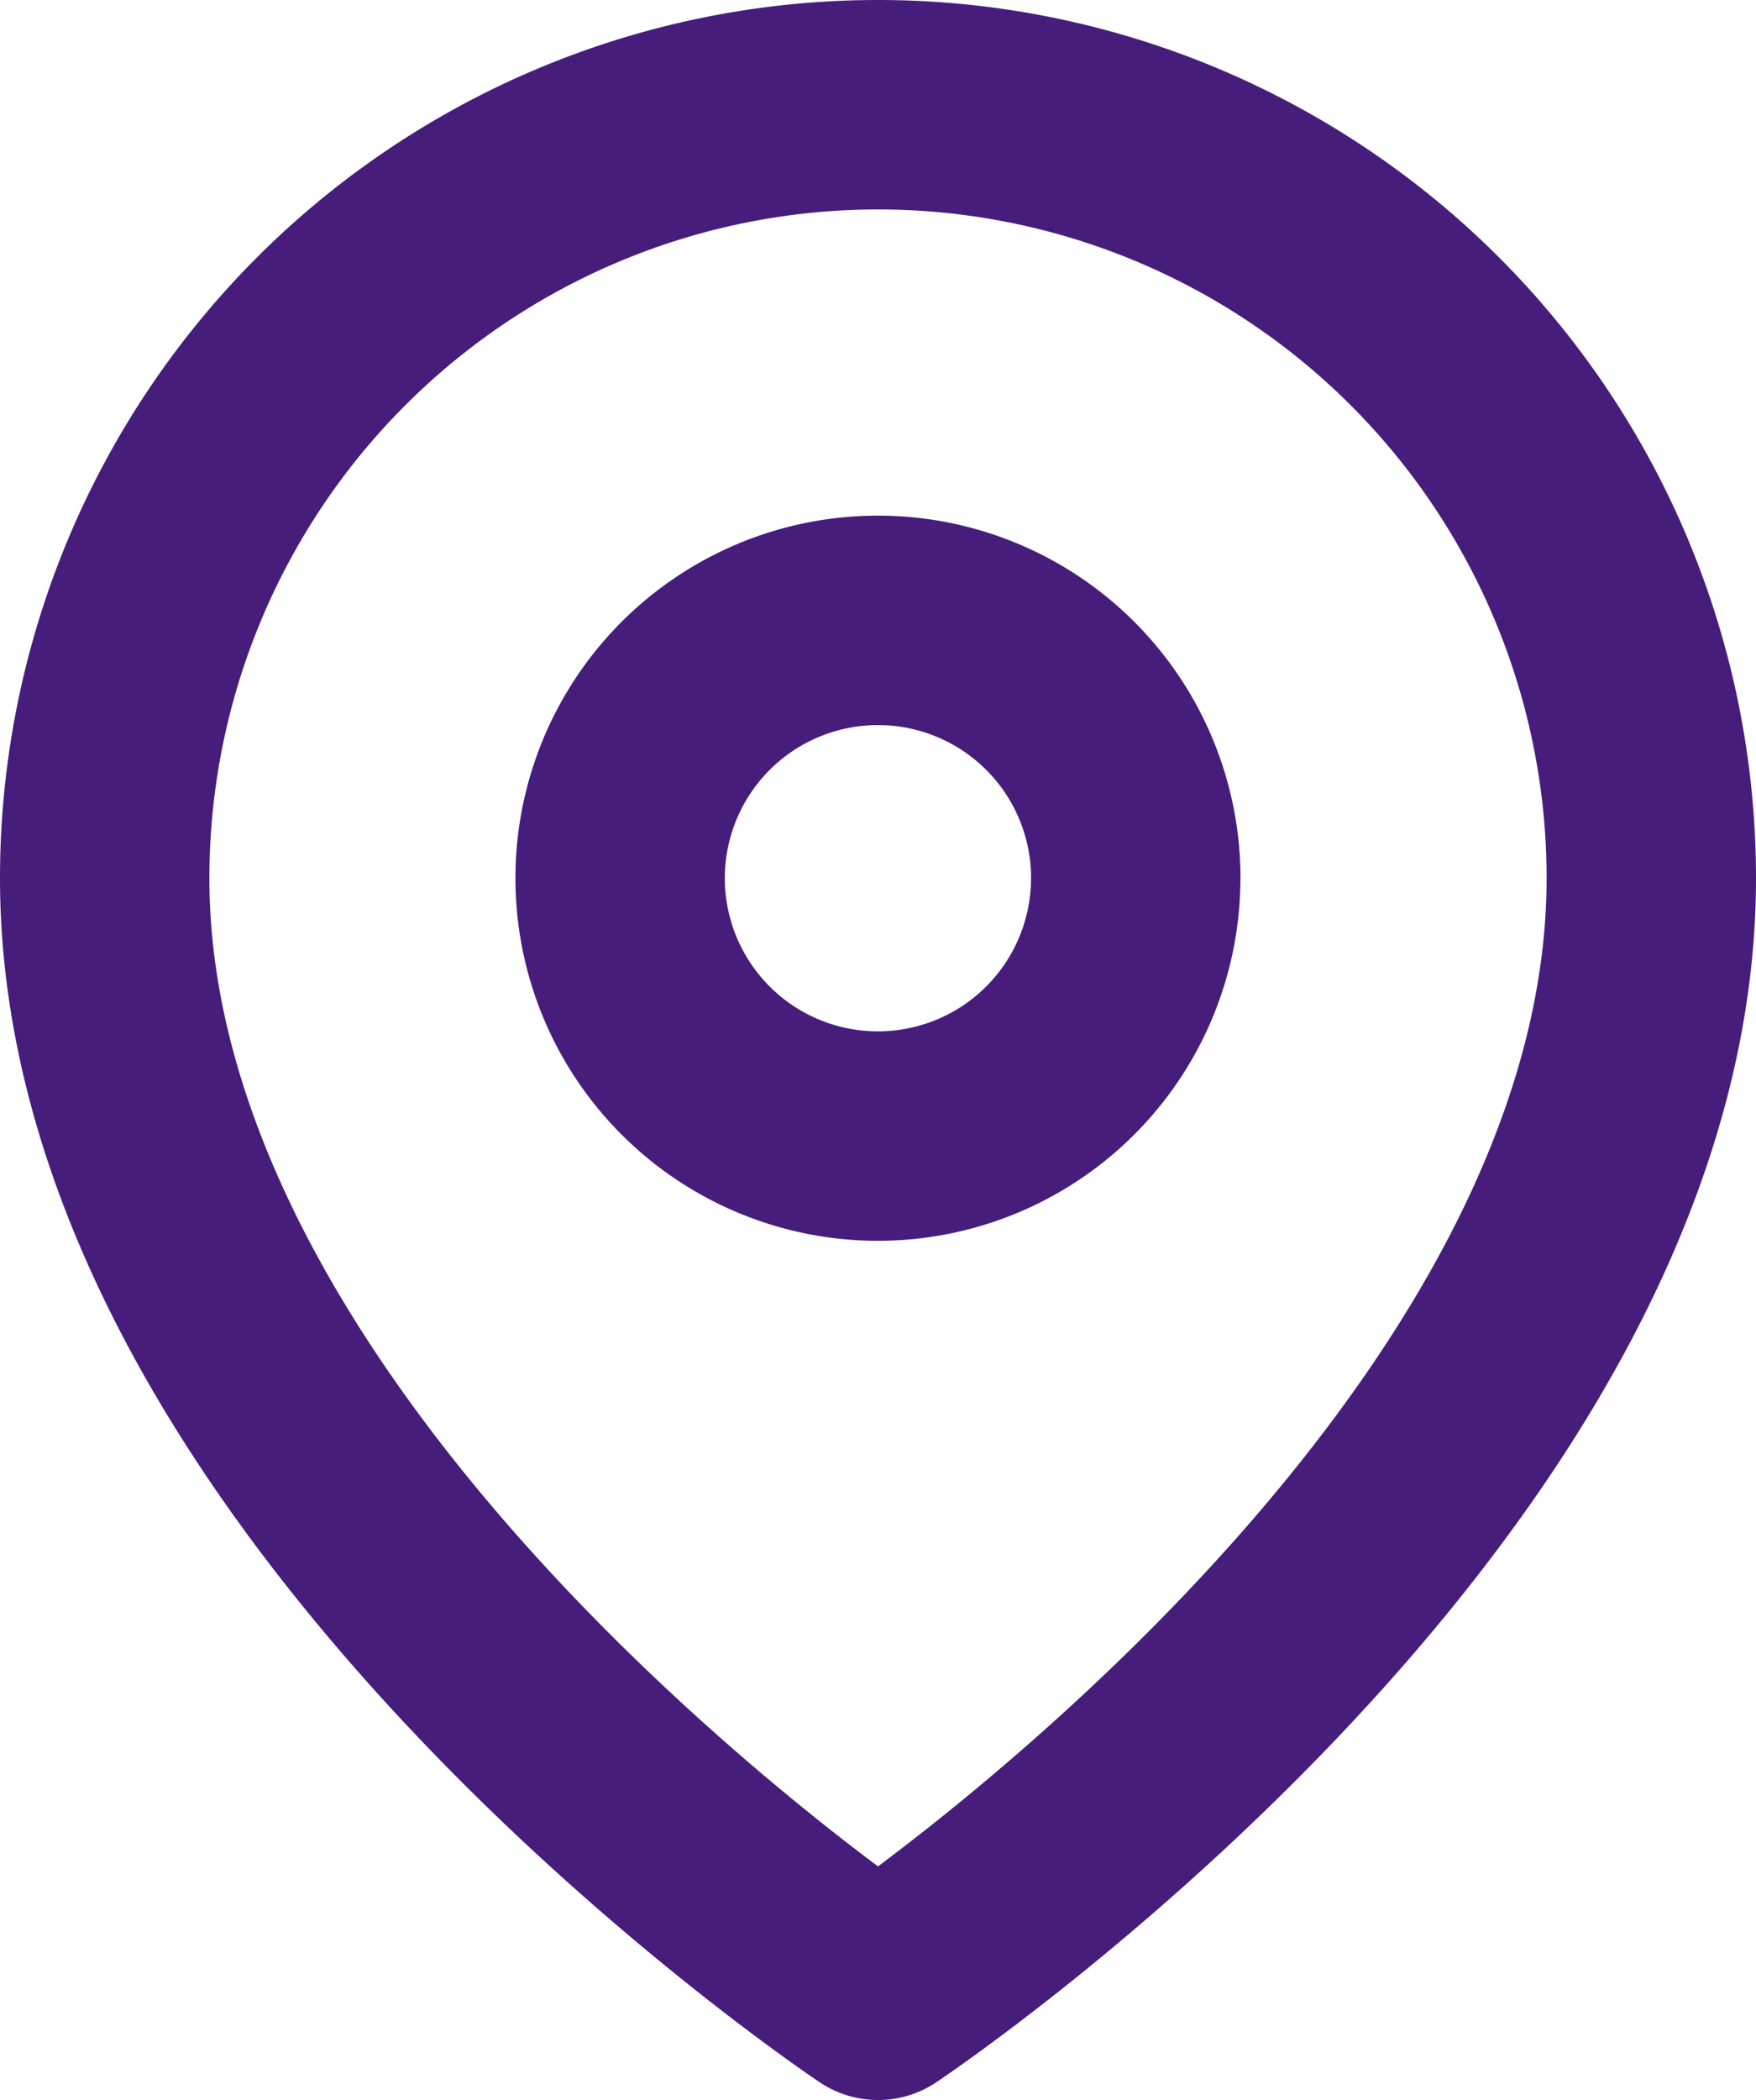 <svg xmlns="http://www.w3.org/2000/svg" width="22.642" height="27.073" viewBox="0 0 22.642 27.073">
  <g id="Icon_feather-map-pin" data-name="Icon feather-map-pin" transform="translate(1.35 1.35)">
    <path id="Trazado_26" data-name="Trazado 26" d="M24.442,11.471c0,7.755-9.971,14.4-9.971,14.4S4.5,19.226,4.5,11.471a9.971,9.971,0,0,1,19.942,0Z" transform="translate(-4.5 -1.5)" fill="none" stroke="#471d7c" stroke-linecap="round" stroke-linejoin="round" stroke-width="2.7"/>
    <path id="Trazado_27" data-name="Trazado 27" d="M20.147,13.824A3.324,3.324,0,1,1,16.824,10.5a3.324,3.324,0,0,1,3.324,3.324Z" transform="translate(-6.853 -3.853)" fill="none" stroke="#471d7c" stroke-linecap="round" stroke-linejoin="round" stroke-width="2.7"/>
  </g>
</svg>
